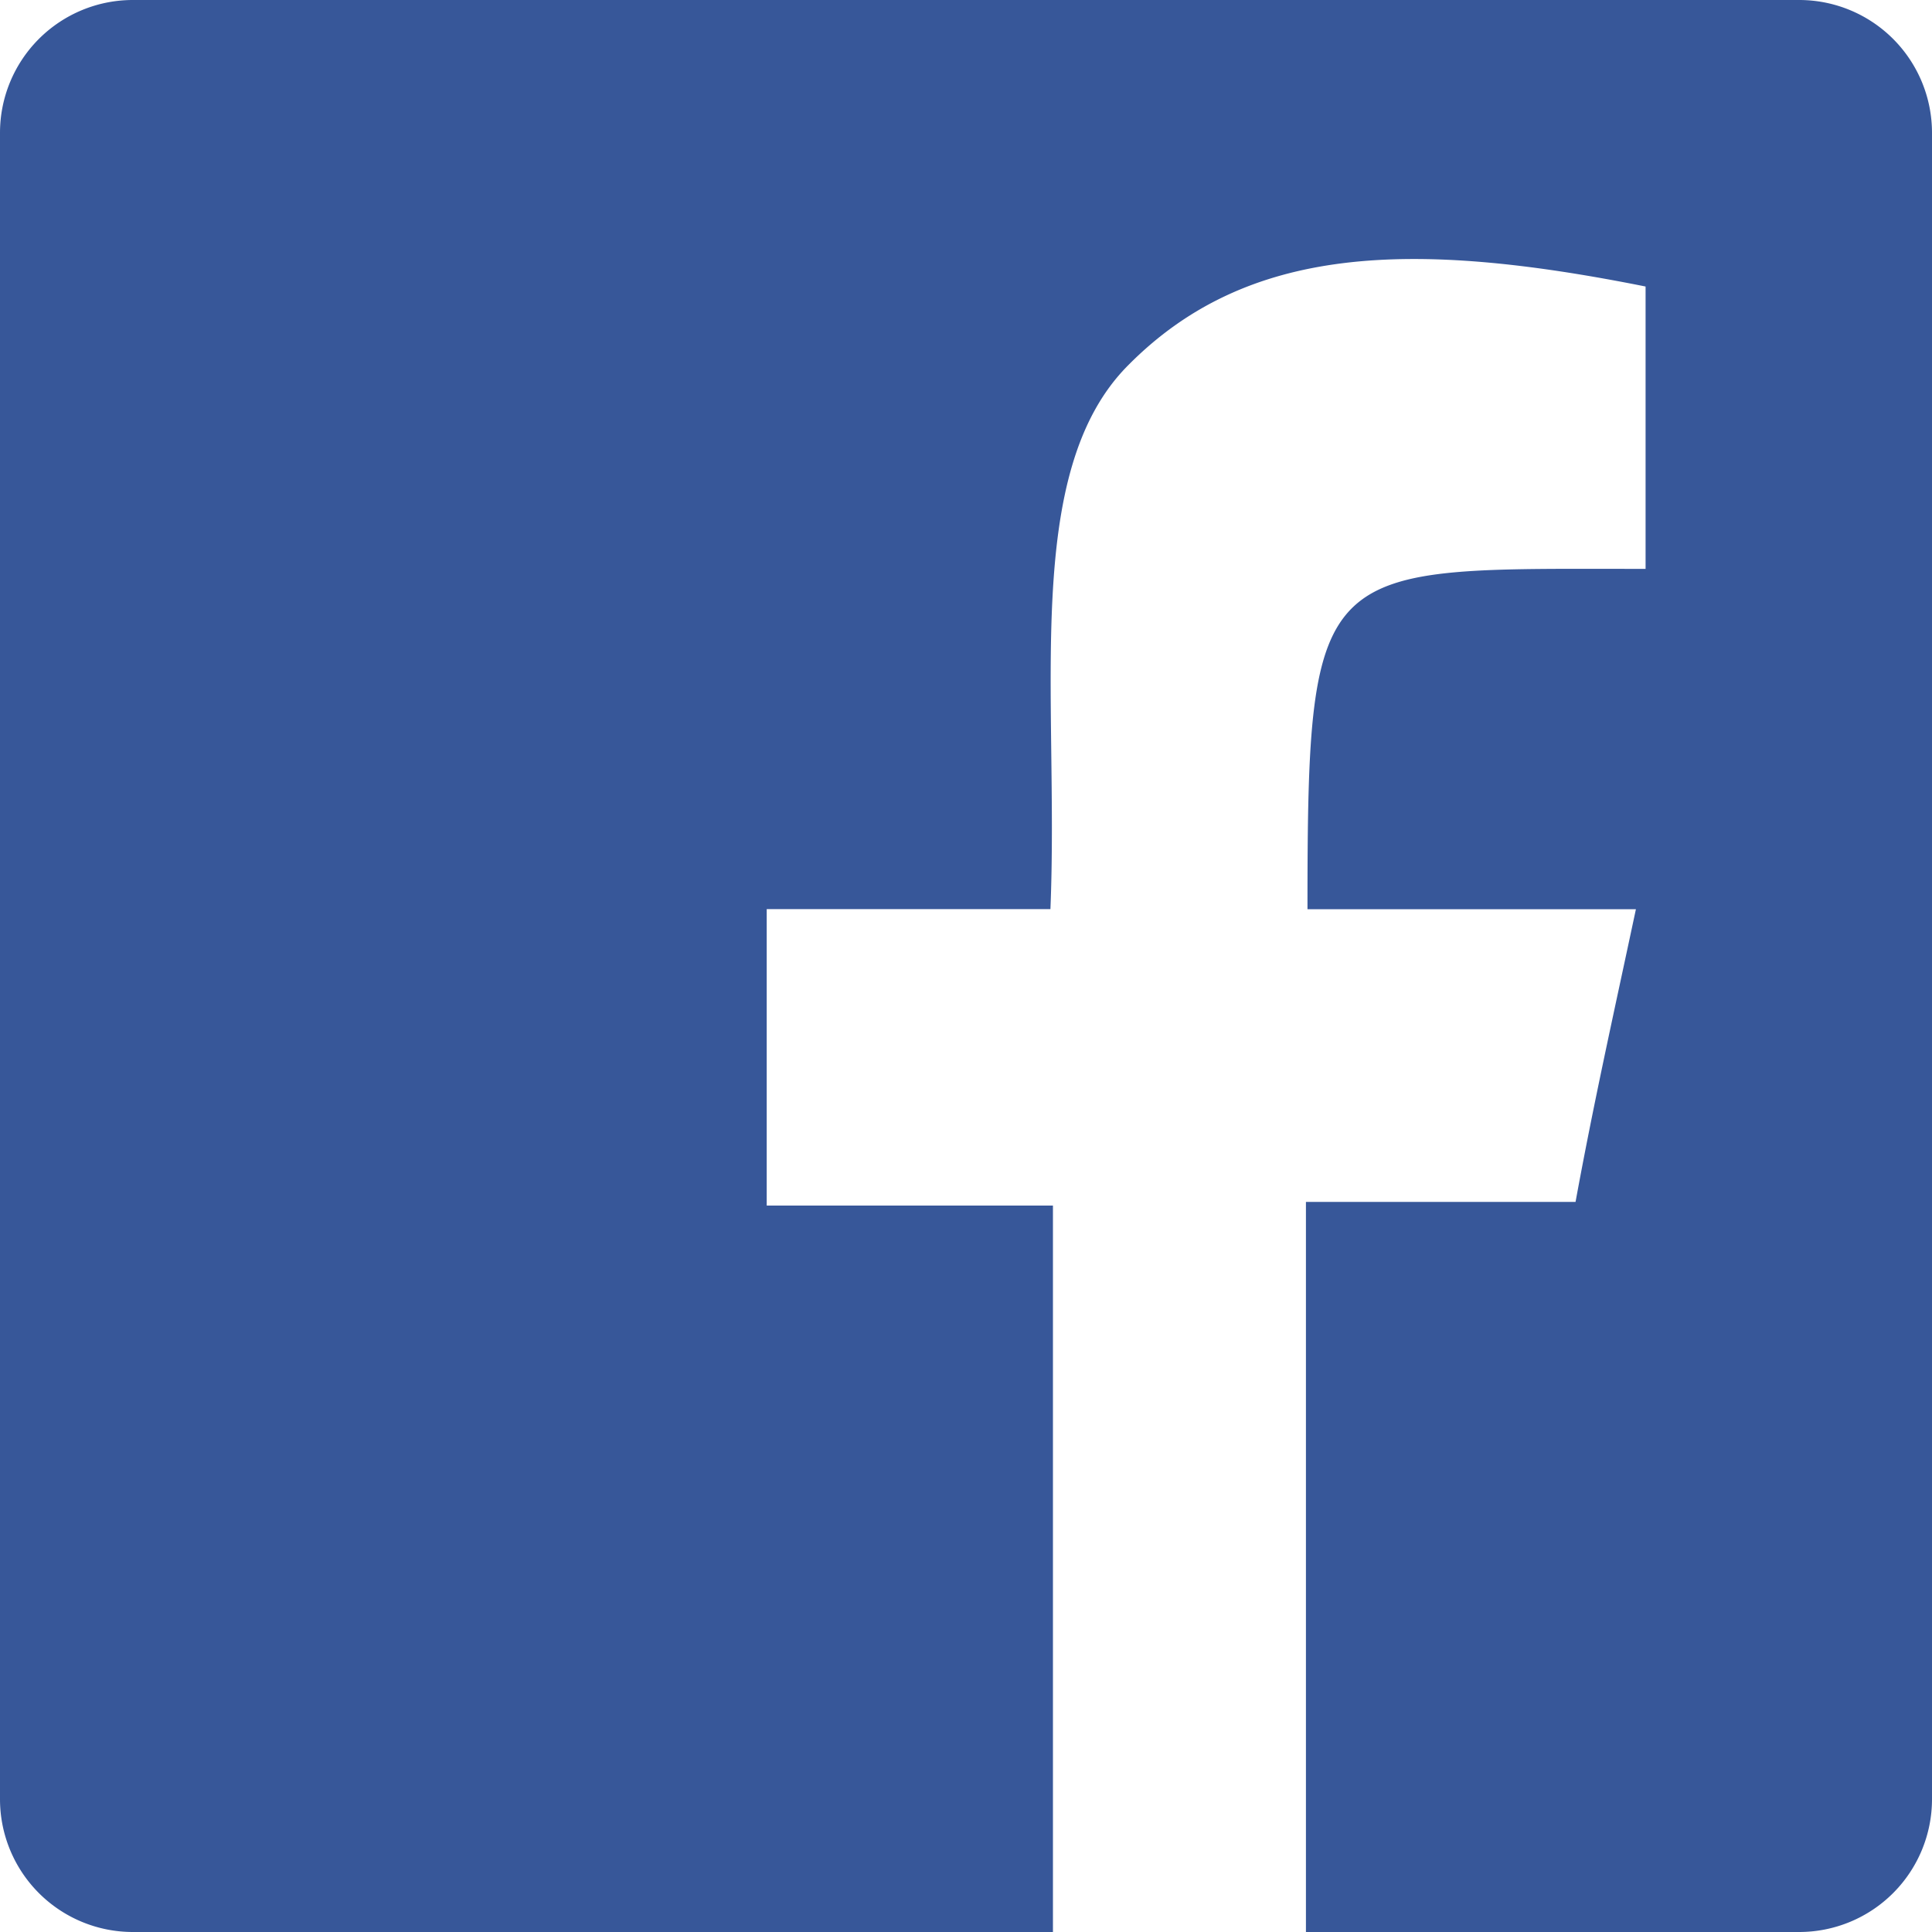 <svg data-name="Layer 1" xmlns="http://www.w3.org/2000/svg" viewBox="0 0 20 20"><path d="M18.625 0H1.375A1.375 1.375 0 000 1.375v17.25A1.375 1.375 0 001.375 20H10.9v-7.52H7.937V9.411h2.937c.09-2.208-.3-4.514.8-5.625 1.233-1.25 2.924-1.308 5.361-.82v2.923c-3.39 0-3.5-.138-3.5 3.523h3.4c-.25 1.172-.439 2.016-.625 3.03h-2.791V20h5.106A1.375 1.375 0 0020 18.625V1.375A1.375 1.375 0 0018.625 0z" fill="#375799"/></svg>